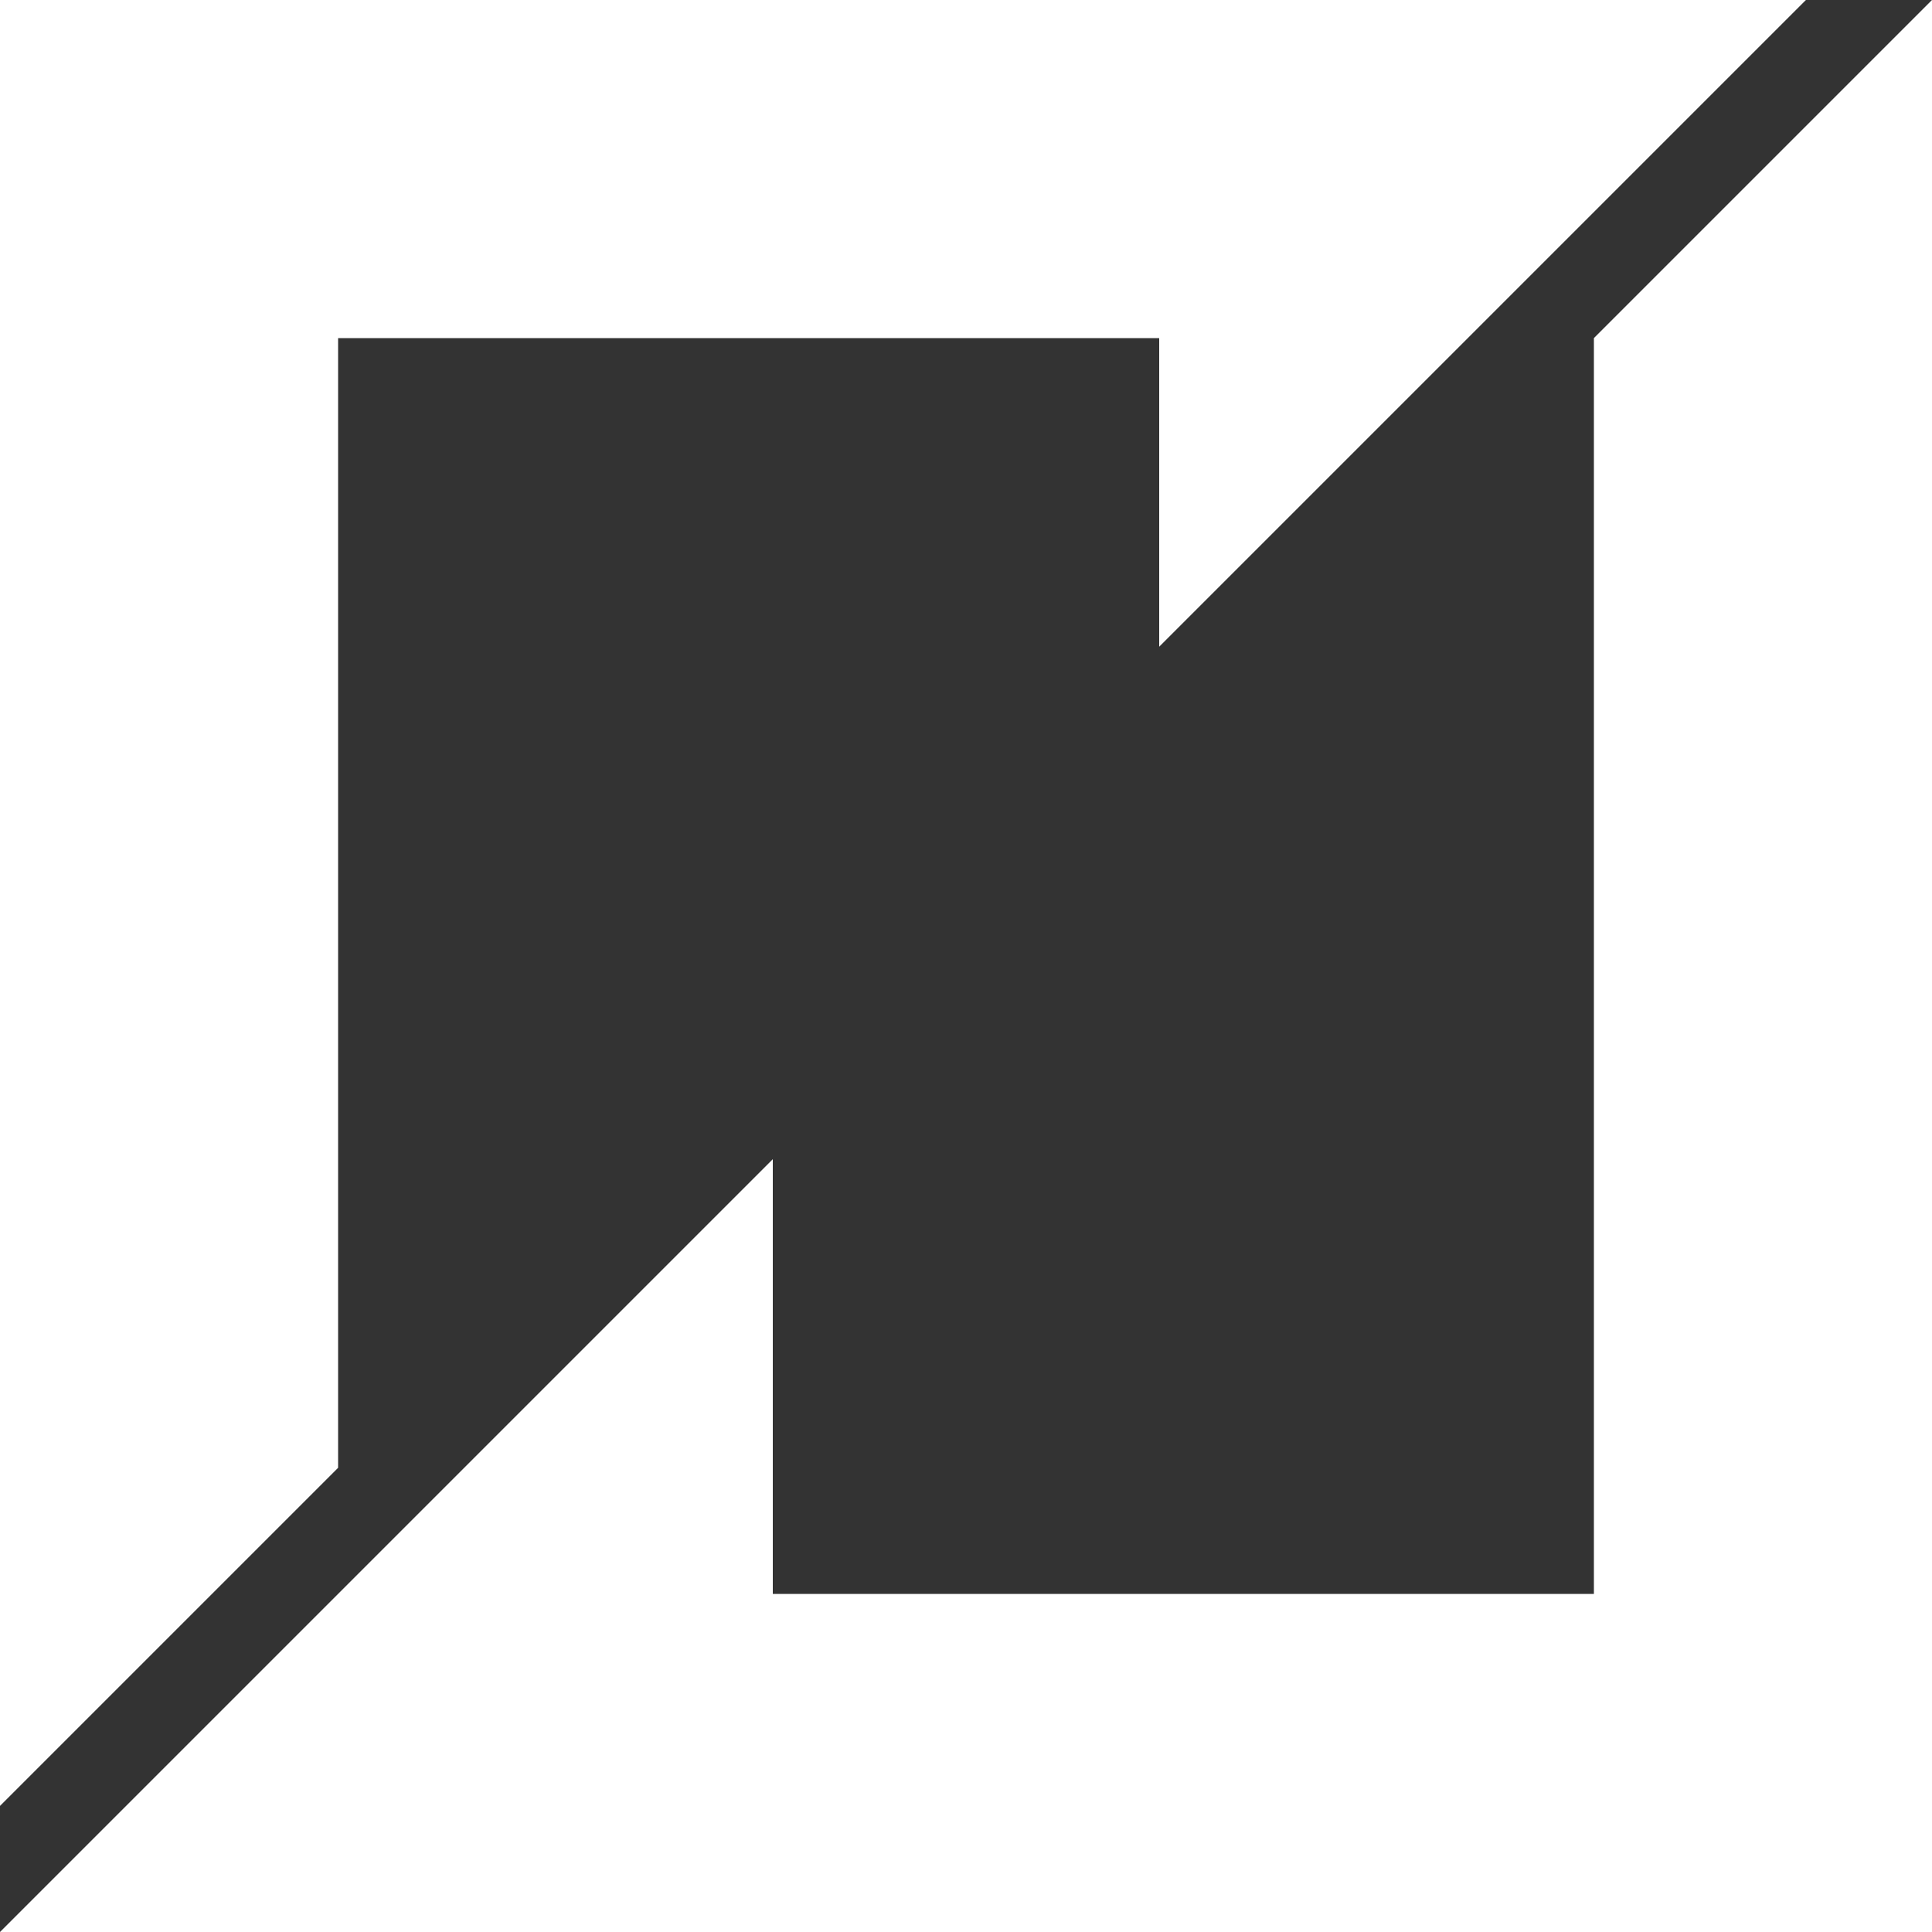 <svg width="280" height="280" viewBox="0 0 280 280" fill="none" xmlns="http://www.w3.org/2000/svg">
<rect x="0" y="0" width="280" height="280" fill="#333333" stroke="none"/>
<path fill-rule="evenodd" clip-rule="evenodd" d="M49 231L112 168L112 231L231 231L231 49L280 0L280 280L112 280L0 280L49 231Z" fill="white"/>
<path fill-rule="evenodd" clip-rule="evenodd" d="M261.725 0H168L0 3.05176e-05V261.725L49 212.725V49H168V93.725L261.725 0Z" fill="white"/>
</svg>
